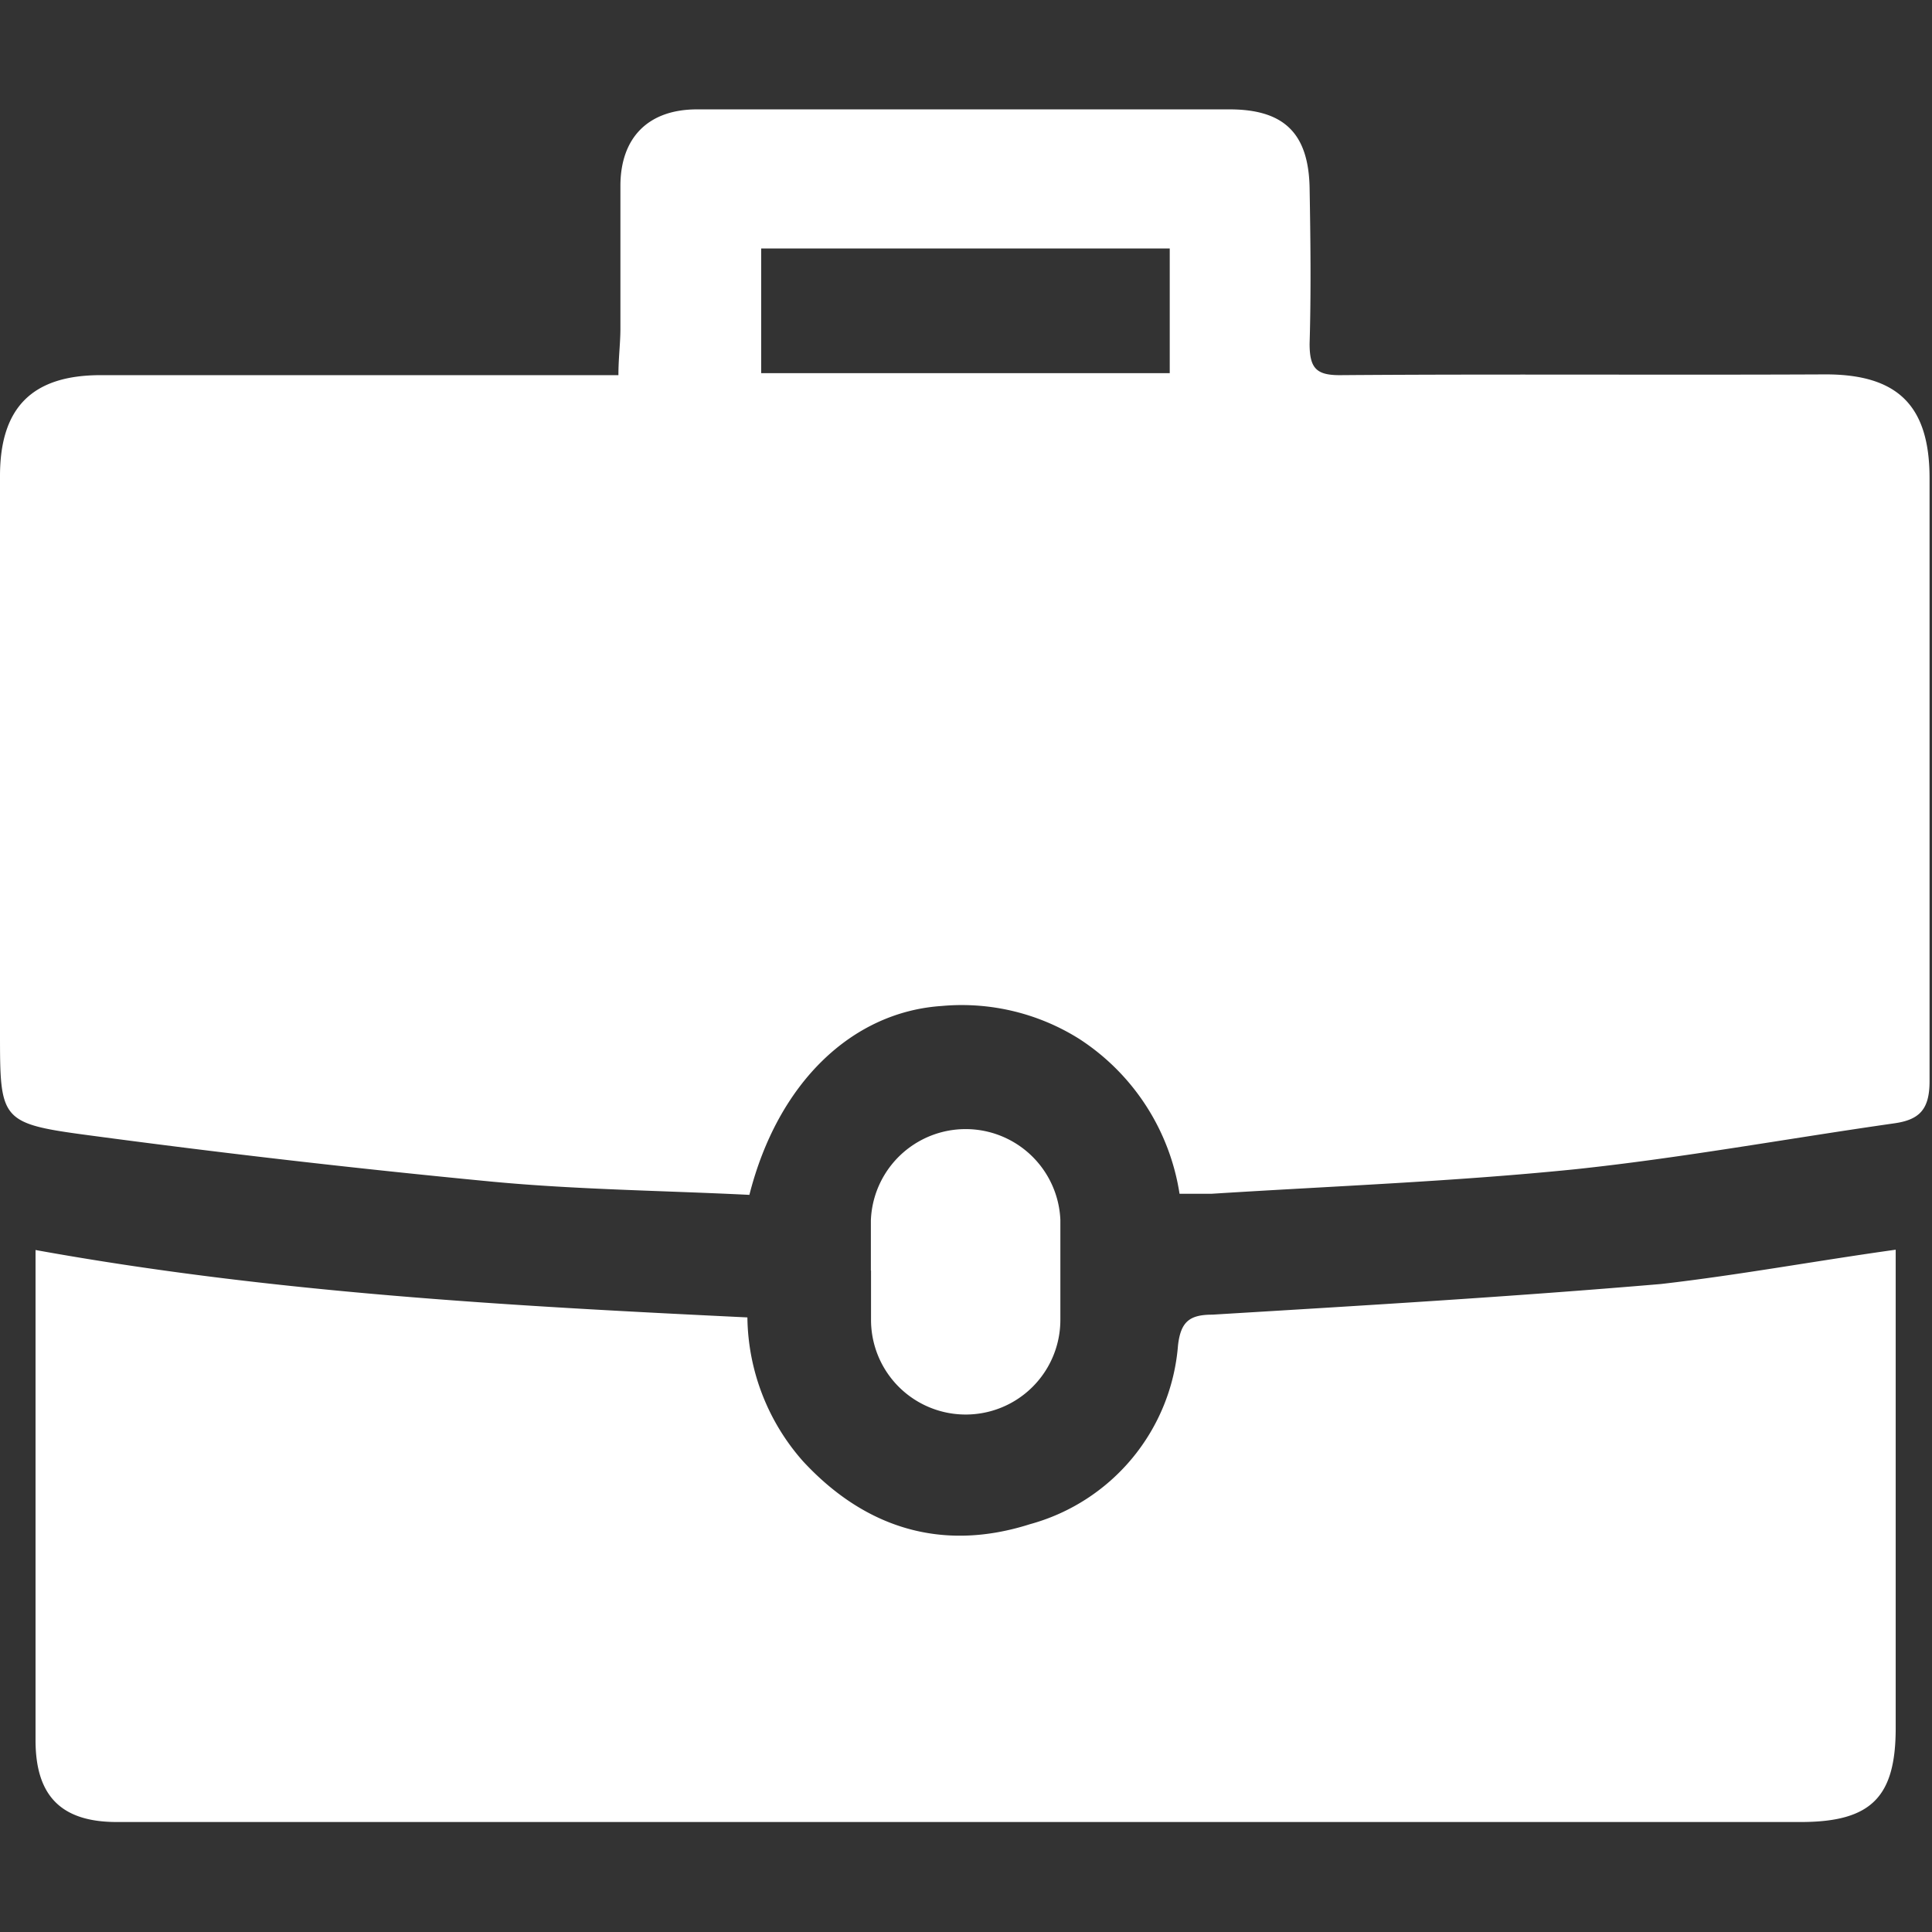 <svg xmlns="http://www.w3.org/2000/svg" viewBox="0 0 126.12 126.12"><rect x="0" y="0" width="126.12" height="126.12" fill="#333333" stroke="none"/><defs><style>.cls-1{fill:#fff;}.cls-2{fill:none;}</style></defs><title>Profile Info Professional Status</title><g id="Layer_2" data-name="Layer 2"><g id="Layer_1-2" data-name="Layer 1"><path class="cls-1" d="M48.92,78c-5.66-.28-11.24-.34-16.77-.86Q19,75.88,5.87,74.12C0,73.34,0,73.16,0,67.37q0-18.15,0-36.3c0-4.47,2.11-6.58,6.57-6.58h33.8c0-1.08.12-2,.13-2.94,0-3.14,0-6.27,0-9.41s1.8-5,5-5q17.39,0,34.76,0c3.56,0,5.16,1.56,5.23,5.12.06,3.39.1,6.79,0,10.18,0,1.59.43,2.06,2,2.05,10.56-.08,21.13,0,31.69-.05,4.72,0,6.78,2.06,6.78,6.77,0,13.13,0,26.25,0,39.38,0,1.84-.67,2.51-2.3,2.74-7,1-13.87,2.26-20.85,3-7.89.8-15.83,1.1-23.74,1.6-.64,0-1.28,0-2.07,0a14.72,14.72,0,0,0-6.53-10.1,14.41,14.41,0,0,0-9-2.16C55.63,66.06,50.78,70.66,48.92,78Zm.77-53.64H76.36V16.22H49.69Z"/><path class="cls-1" d="M123.75,81.58V96.1c0,5.57,0,11.14,0,16.71,0,4.48-1.58,6.11-6.12,6.13-11.65,0-23.3,0-34.95,0H18.75c-3.71,0-7.42,0-11.13,0s-5.3-1.79-5.3-5.34c0-10.61,0-21.23,0-32,15.42,2.79,30.89,3.65,46.47,4.4a14.41,14.41,0,0,0,3.63,9.39c4.08,4.41,9.13,5.92,14.81,4.11a13.18,13.18,0,0,0,9.67-11.68c.18-1.55.76-2,2.25-2,9.76-.59,19.53-1.17,29.27-2C113.49,83.24,118.52,82.31,123.75,81.58Z"/><path class="cls-1" d="M56.85,82.94c0-1.09,0-2.18,0-3.26a6.19,6.19,0,0,1,12.37-.06c0,2.17,0,4.34,0,6.51a6.18,6.18,0,0,1-12.36.06c0-1.08,0-2.17,0-3.25Z"/><rect class="cls-2" width="126.12" height="126.12"/></g></g></svg>